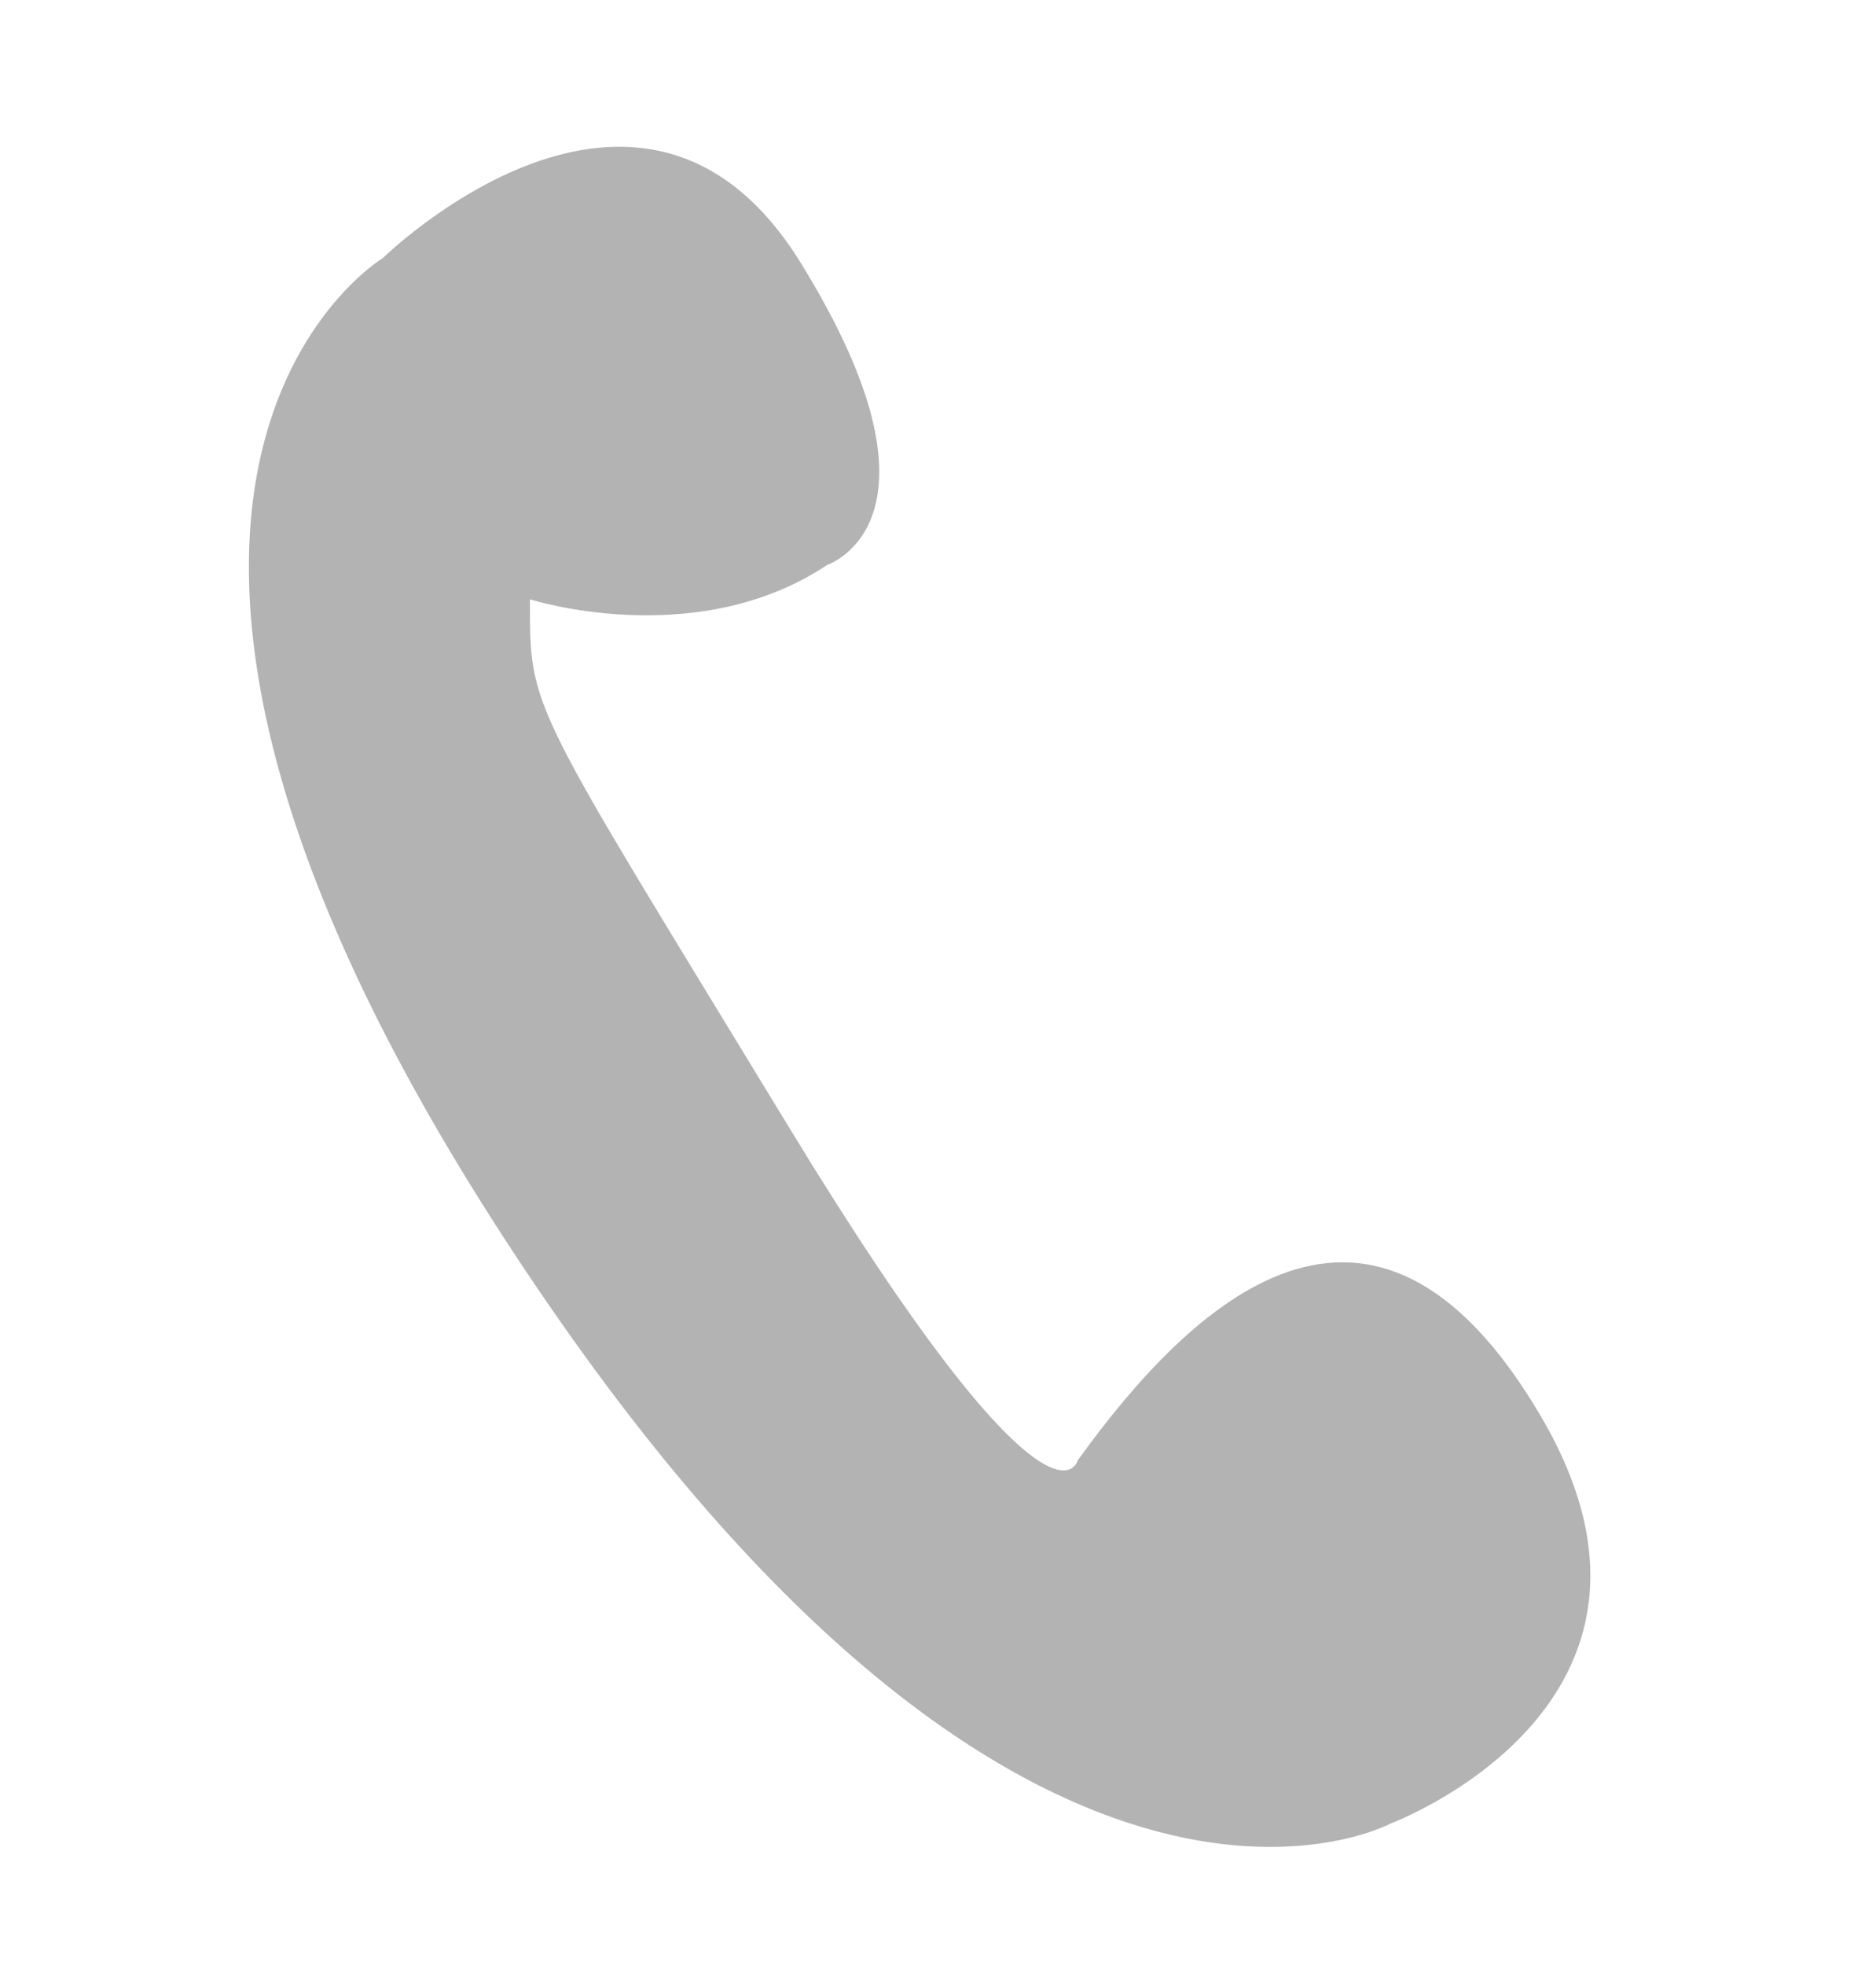 <svg xmlns="http://www.w3.org/2000/svg" xmlns:xlink="http://www.w3.org/1999/xlink" width="21.25" height="22.25" x="0" y="0" enable-background="new 0 0 21.25 22.25" version="1.1" viewBox="0 0 21.25 22.25" xml:space="preserve"><g id="Layer_1"><path fill="#B3B3B3" d="M4.336,2.923c0,0-4.255,2.553,1.489,11.274c5.744,8.723,9.928,6.453,9.928,6.453s3.617-1.347,1.702-4.609 c-1.914-3.262-3.971-1.275-5.247,0.497c0,0-0.284,1.134-3.263-3.759C5.968,7.887,6.003,8.063,6.003,6.787 c0,0,1.879,0.603,3.368-0.39c0,0,1.507-0.497-0.302-3.422C7.262,0.051,4.336,2.923,4.336,2.923z"/></g></svg>